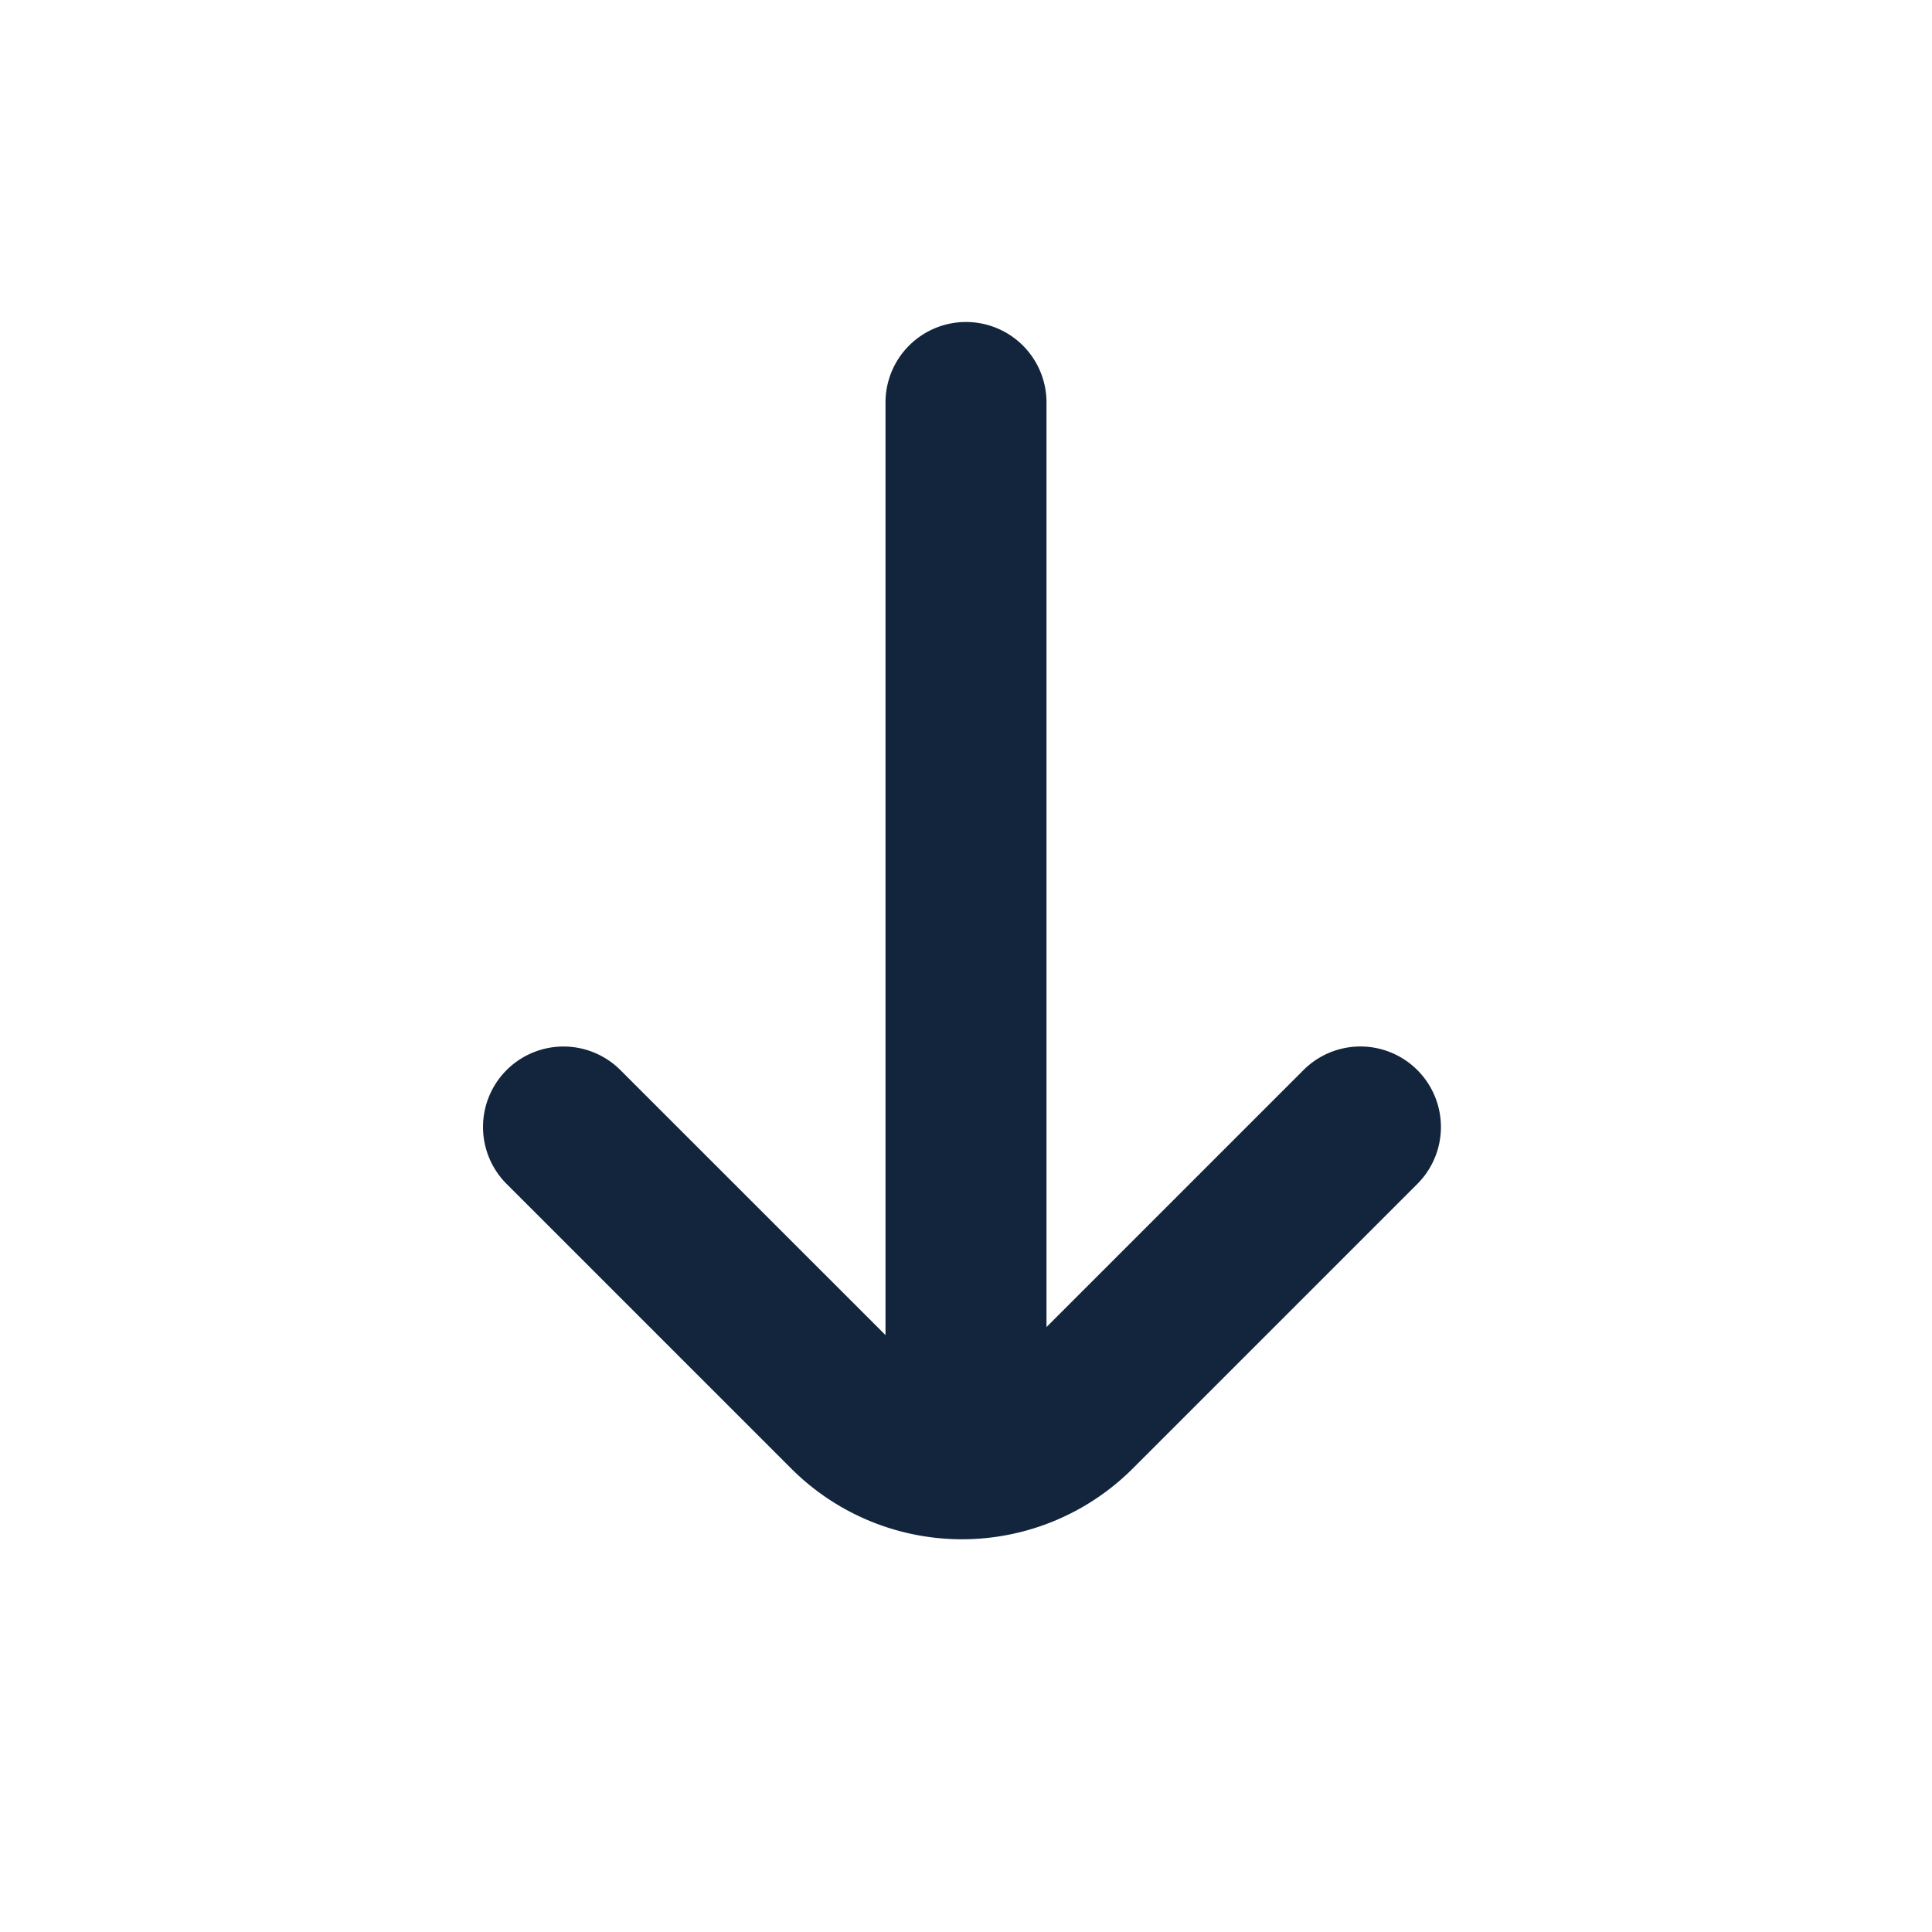<?xml version="1.0" standalone="no"?><!DOCTYPE svg PUBLIC "-//W3C//DTD SVG 1.1//EN" "http://www.w3.org/Graphics/SVG/1.1/DTD/svg11.dtd"><svg t="1713689043307" class="icon" viewBox="0 0 1024 1024" version="1.1" xmlns="http://www.w3.org/2000/svg" p-id="6538" xmlns:xlink="http://www.w3.org/1999/xlink" width="200" height="200"><path d="M268.501 567.168a42.667 42.667 0 0 1 60.331 0l150.869 150.827a42.667 42.667 0 0 0 60.331 0l150.827-150.827a42.667 42.667 0 0 1 60.373 60.331l-150.869 150.869a128 128 0 0 1-180.992 0l-150.869-150.869a42.667 42.667 0 0 1 0-60.331z" fill="#13253D" p-id="6539"></path><path d="M512 170.667a42.667 42.667 0 0 1 42.667 42.667v554.667a42.667 42.667 0 1 1-85.333 0V213.333a42.667 42.667 0 0 1 42.667-42.667z" fill="#13253D" p-id="6540"></path></svg>